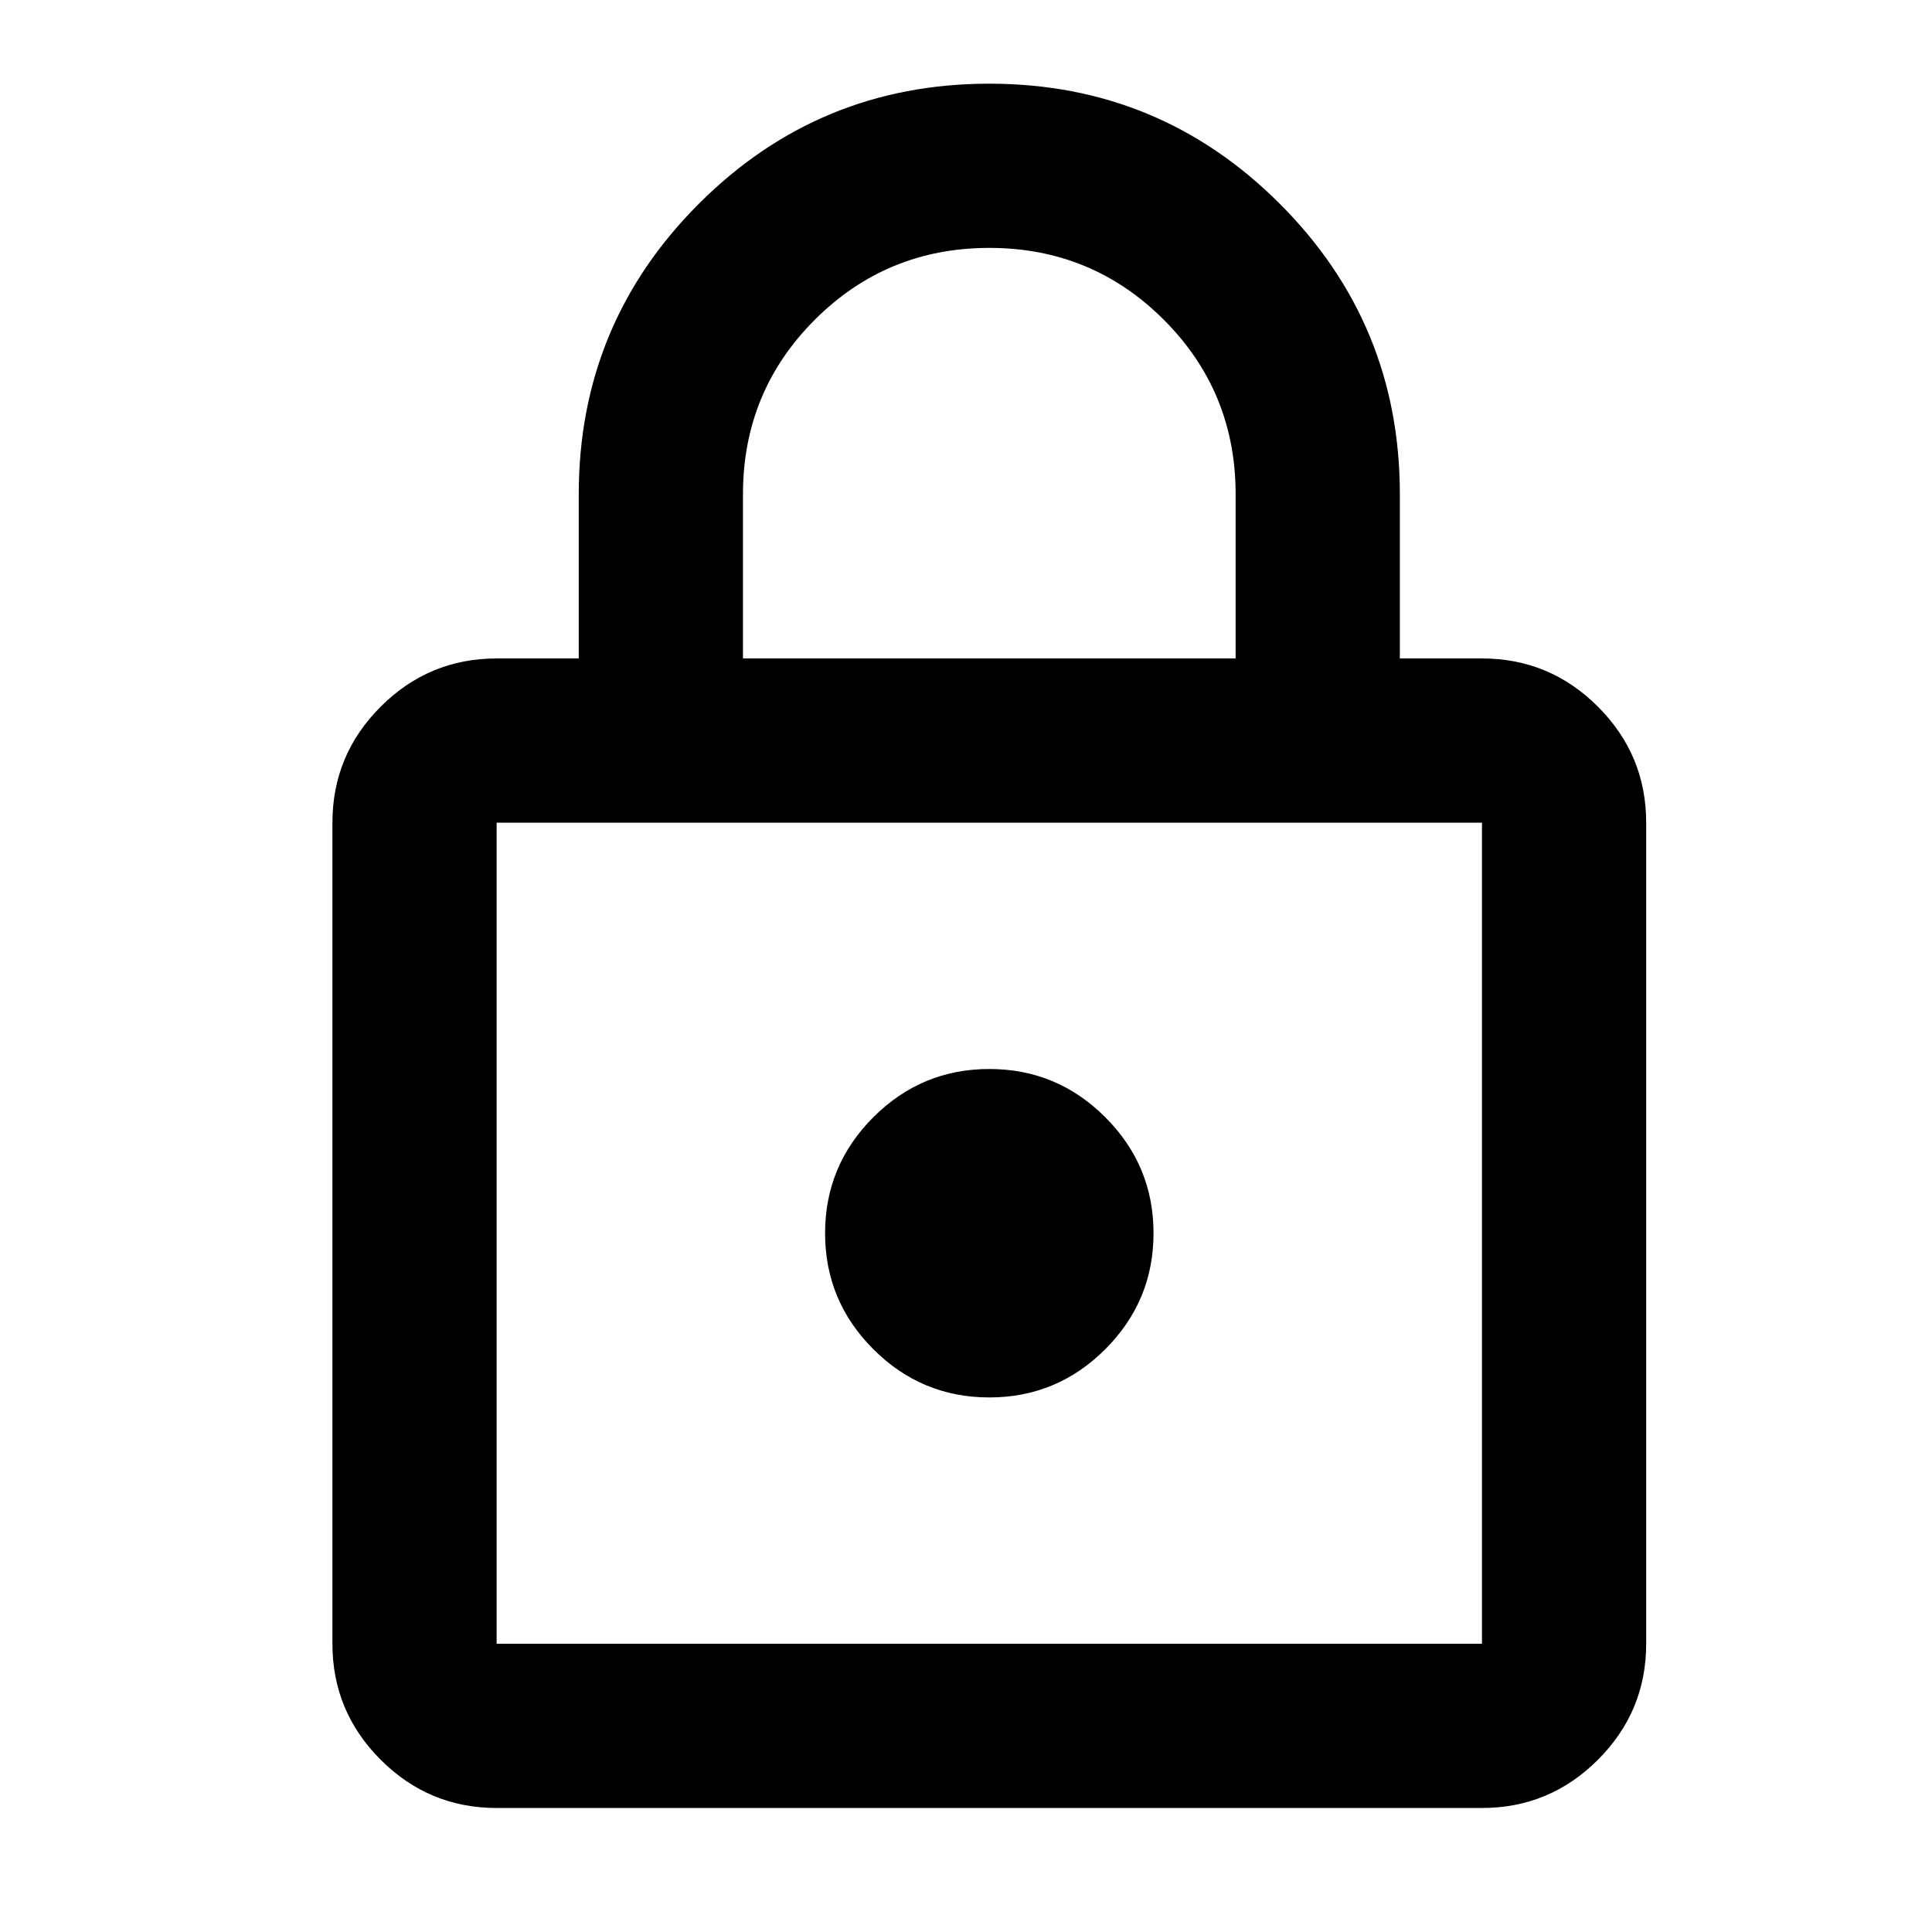 <svg xmlns="http://www.w3.org/2000/svg" xml:space="preserve" style="fill-rule:evenodd;clip-rule:evenodd;stroke-linejoin:round;stroke-miterlimit:2" viewBox="0 0 16 16" width="16" height="16"><path d="M240-80c-22 0-40.833-7.833-56.5-23.5C167.833-119.167 160-138 160-160v-400c0-22 7.833-40.833 23.5-56.5C199.167-632.167 218-640 240-640h40v-80c0-55.333 19.5-102.5 58.5-141.5S424.667-920 480-920s102.5 19.5 141.5 58.5S680-775.333 680-720v80h40c22 0 40.833 7.833 56.5 23.5C792.167-600.833 800-582 800-560v400c0 22-7.833 40.833-23.5 56.5C760.833-87.833 742-80 720-80H240Zm0-80h480v-400H240v400Zm240-120c22 0 40.833-7.833 56.5-23.5C552.167-319.167 560-338 560-360s-7.833-40.833-23.5-56.5C520.833-432.167 502-440 480-440s-40.833 7.833-56.5 23.5C407.833-400.833 400-382 400-360s7.833 40.833 23.5 56.5C439.167-287.833 458-280 480-280ZM360-640h240v-80c0-33.333-11.667-61.667-35-85s-51.667-35-85-35-61.667 11.667-85 35-35 51.667-35 85v80ZM240-160v-400 400Z" style="fill-rule:nonzero" transform="matrix(.017 0 0 .017 .033 16.333)"/></svg>